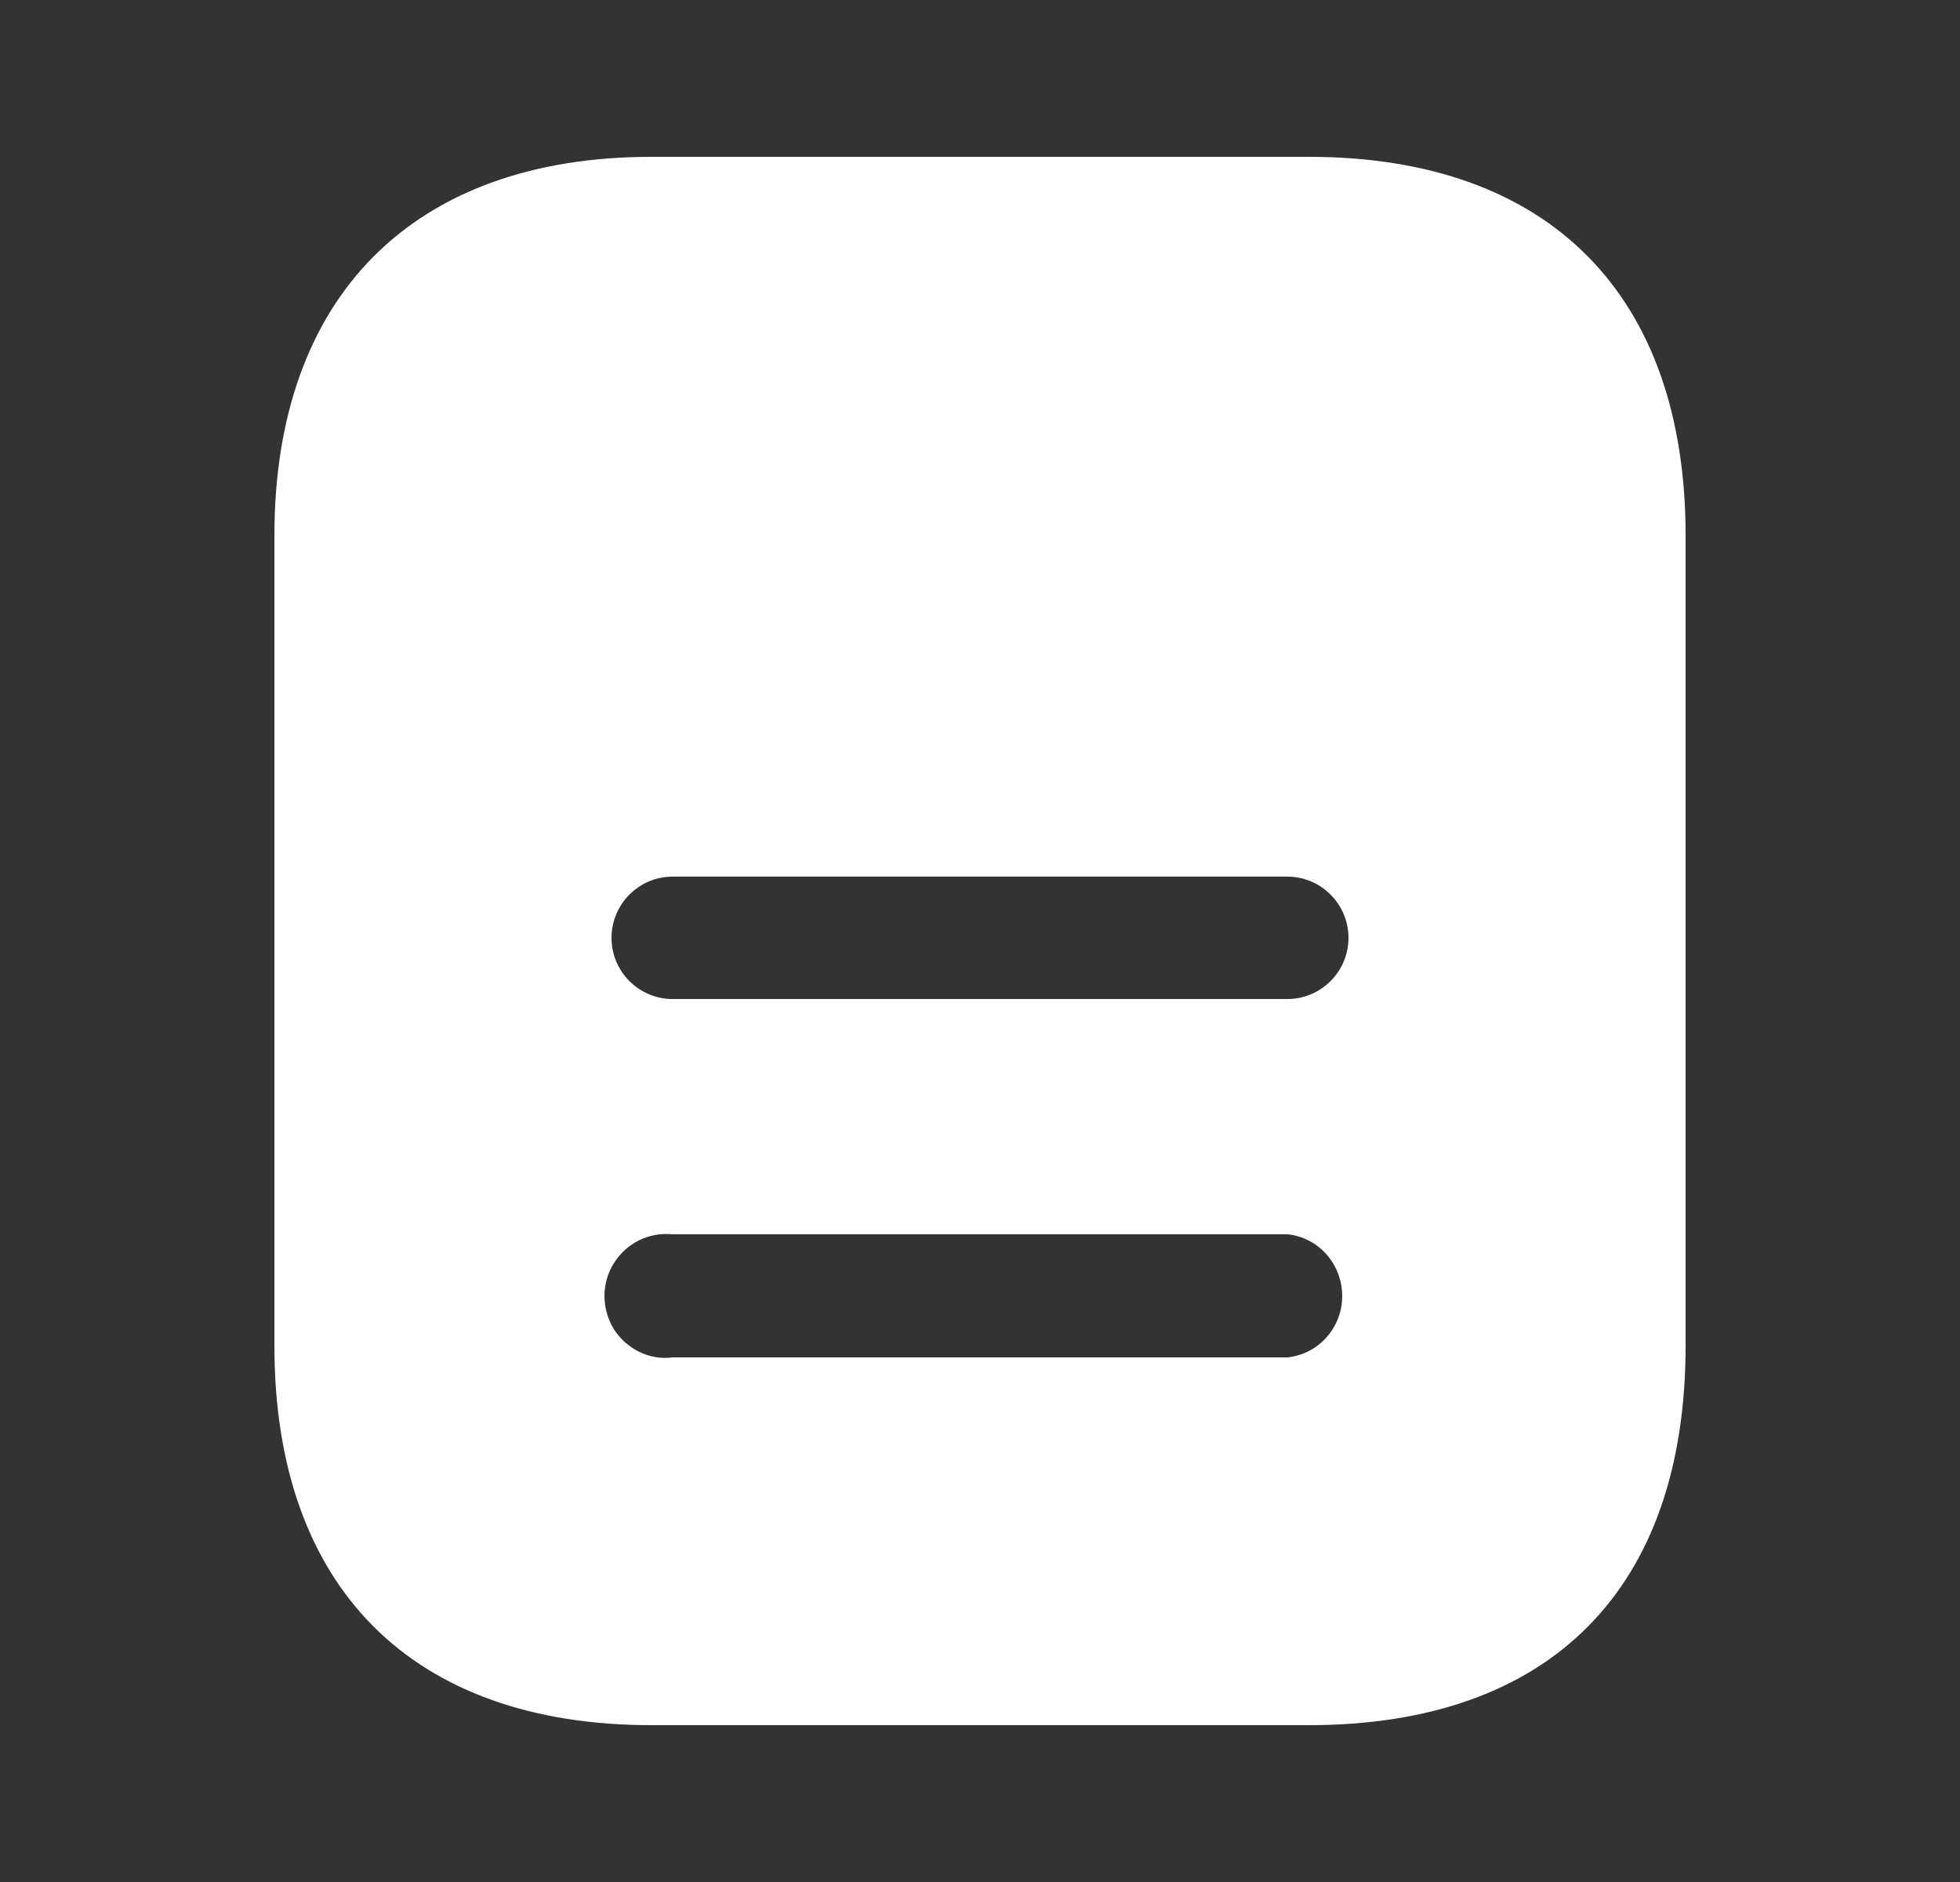 <svg width="25" height="24" viewBox="0 0 25 24" fill="none" xmlns="http://www.w3.org/2000/svg">
<rect x="0" y="0" width="25" height="24" fill="#333333" stroke="none"/>
<path fillRule="evenodd" clipRule="evenodd" d="M8.31 2H16.691C19.78 2 21.5 3.78 21.5 6.83V17.16C21.5 20.26 19.78 22 16.691 22H8.31C5.27 22 3.5 20.26 3.5 17.16V6.83C3.5 3.78 5.27 2 8.31 2ZM8.58 6.66V6.65H11.569C12 6.65 12.35 7 12.35 7.429C12.35 7.87 12 8.22 11.569 8.22H8.58C8.149 8.22 7.8 7.87 7.8 7.44C7.8 7.01 8.149 6.66 8.58 6.66ZM8.58 12.74H16.42C16.85 12.74 17.2 12.39 17.2 11.96C17.2 11.53 16.85 11.179 16.42 11.179H8.58C8.149 11.179 7.8 11.53 7.8 11.96C7.8 12.39 8.149 12.74 8.58 12.74ZM8.58 17.31H16.42C16.819 17.27 17.12 16.929 17.12 16.53C17.12 16.12 16.819 15.78 16.42 15.74H8.58C8.28 15.71 7.99 15.85 7.83 16.11C7.67 16.36 7.67 16.69 7.83 16.95C7.99 17.2 8.28 17.35 8.58 17.31Z" fill="white"/>
</svg>
